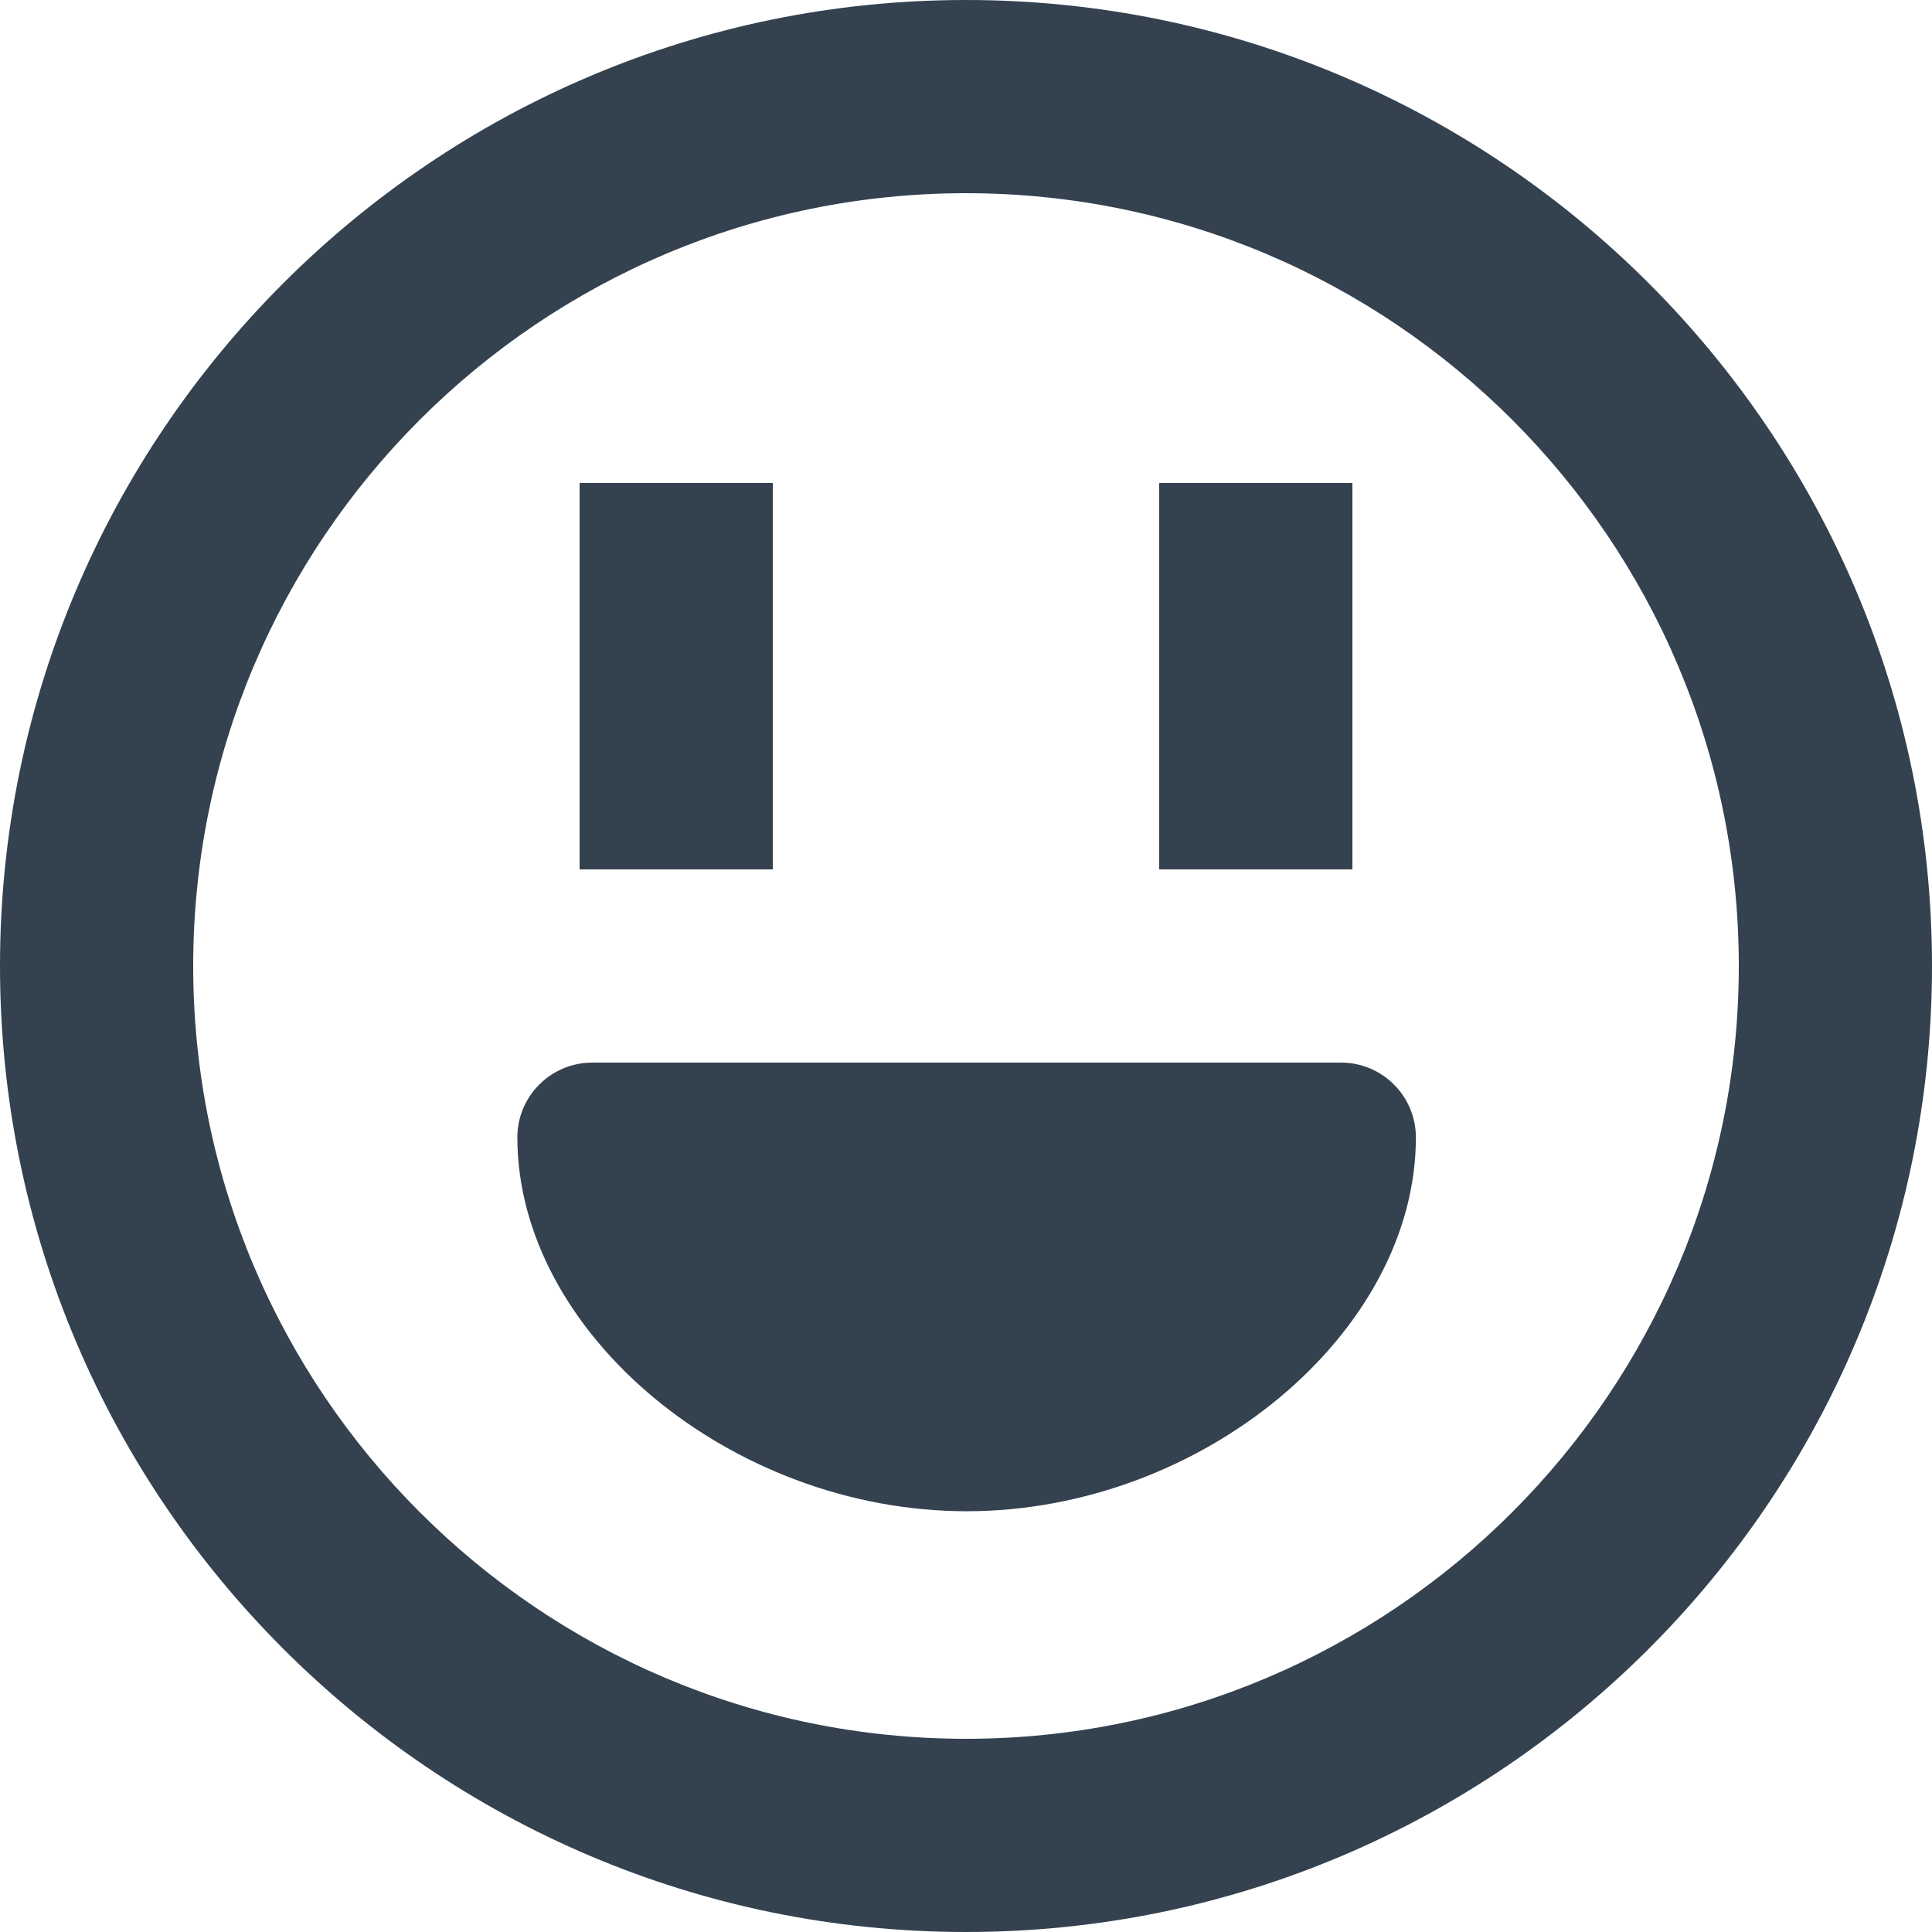 <?xml version="1.0" encoding="UTF-8"?>
<svg width="14px" height="14px" viewBox="0 0 14 14" version="1.1" xmlns="http://www.w3.org/2000/svg" xmlns:xlink="http://www.w3.org/1999/xlink">
    <!-- Generator: Sketch 52.6 (67491) - http://www.bohemiancoding.com/sketch -->
    <title>Combined Shape</title>
    <desc>Created with Sketch.</desc>
    <g id="Post-commenting" stroke="none" stroke-width="1" fill="none" fill-rule="evenodd">
        <g id="Comment-action-updates" transform="translate(-946, -323)" fill="#34414F">
            <path d="M955.718,330.7 C956.017,330.7 956.26,330.943 956.26,331.242 C956.26,332.66 954.708,333.951 953.005,333.951 C951.301,333.951 949.749,332.66 949.749,331.242 C949.749,330.943 949.992,330.7 950.292,330.7 L955.718,330.7 Z M953,335.6 C956.088,335.6 958.6,333.088 958.6,330 C958.6,326.912 956.088,324.4 953,324.4 C949.912,324.4 947.4,326.912 947.4,330 C947.4,333.088 949.912,335.6 953,335.6 Z M953,323 C956.86,323 960,326.14 960,330 C960,333.861 956.86,337 953,337 C949.14,337 946,333.861 946,330 C946,326.14 949.14,323 953,323 Z M951.6,326.5 L951.6,329.3 L950.2,329.3 L950.2,326.5 L951.6,326.5 Z M955.8,326.5 L955.8,329.3 L954.4,329.3 L954.4,326.5 L955.8,326.5 Z" id="Combined-Shape"></path>
        </g>
    </g>
</svg>